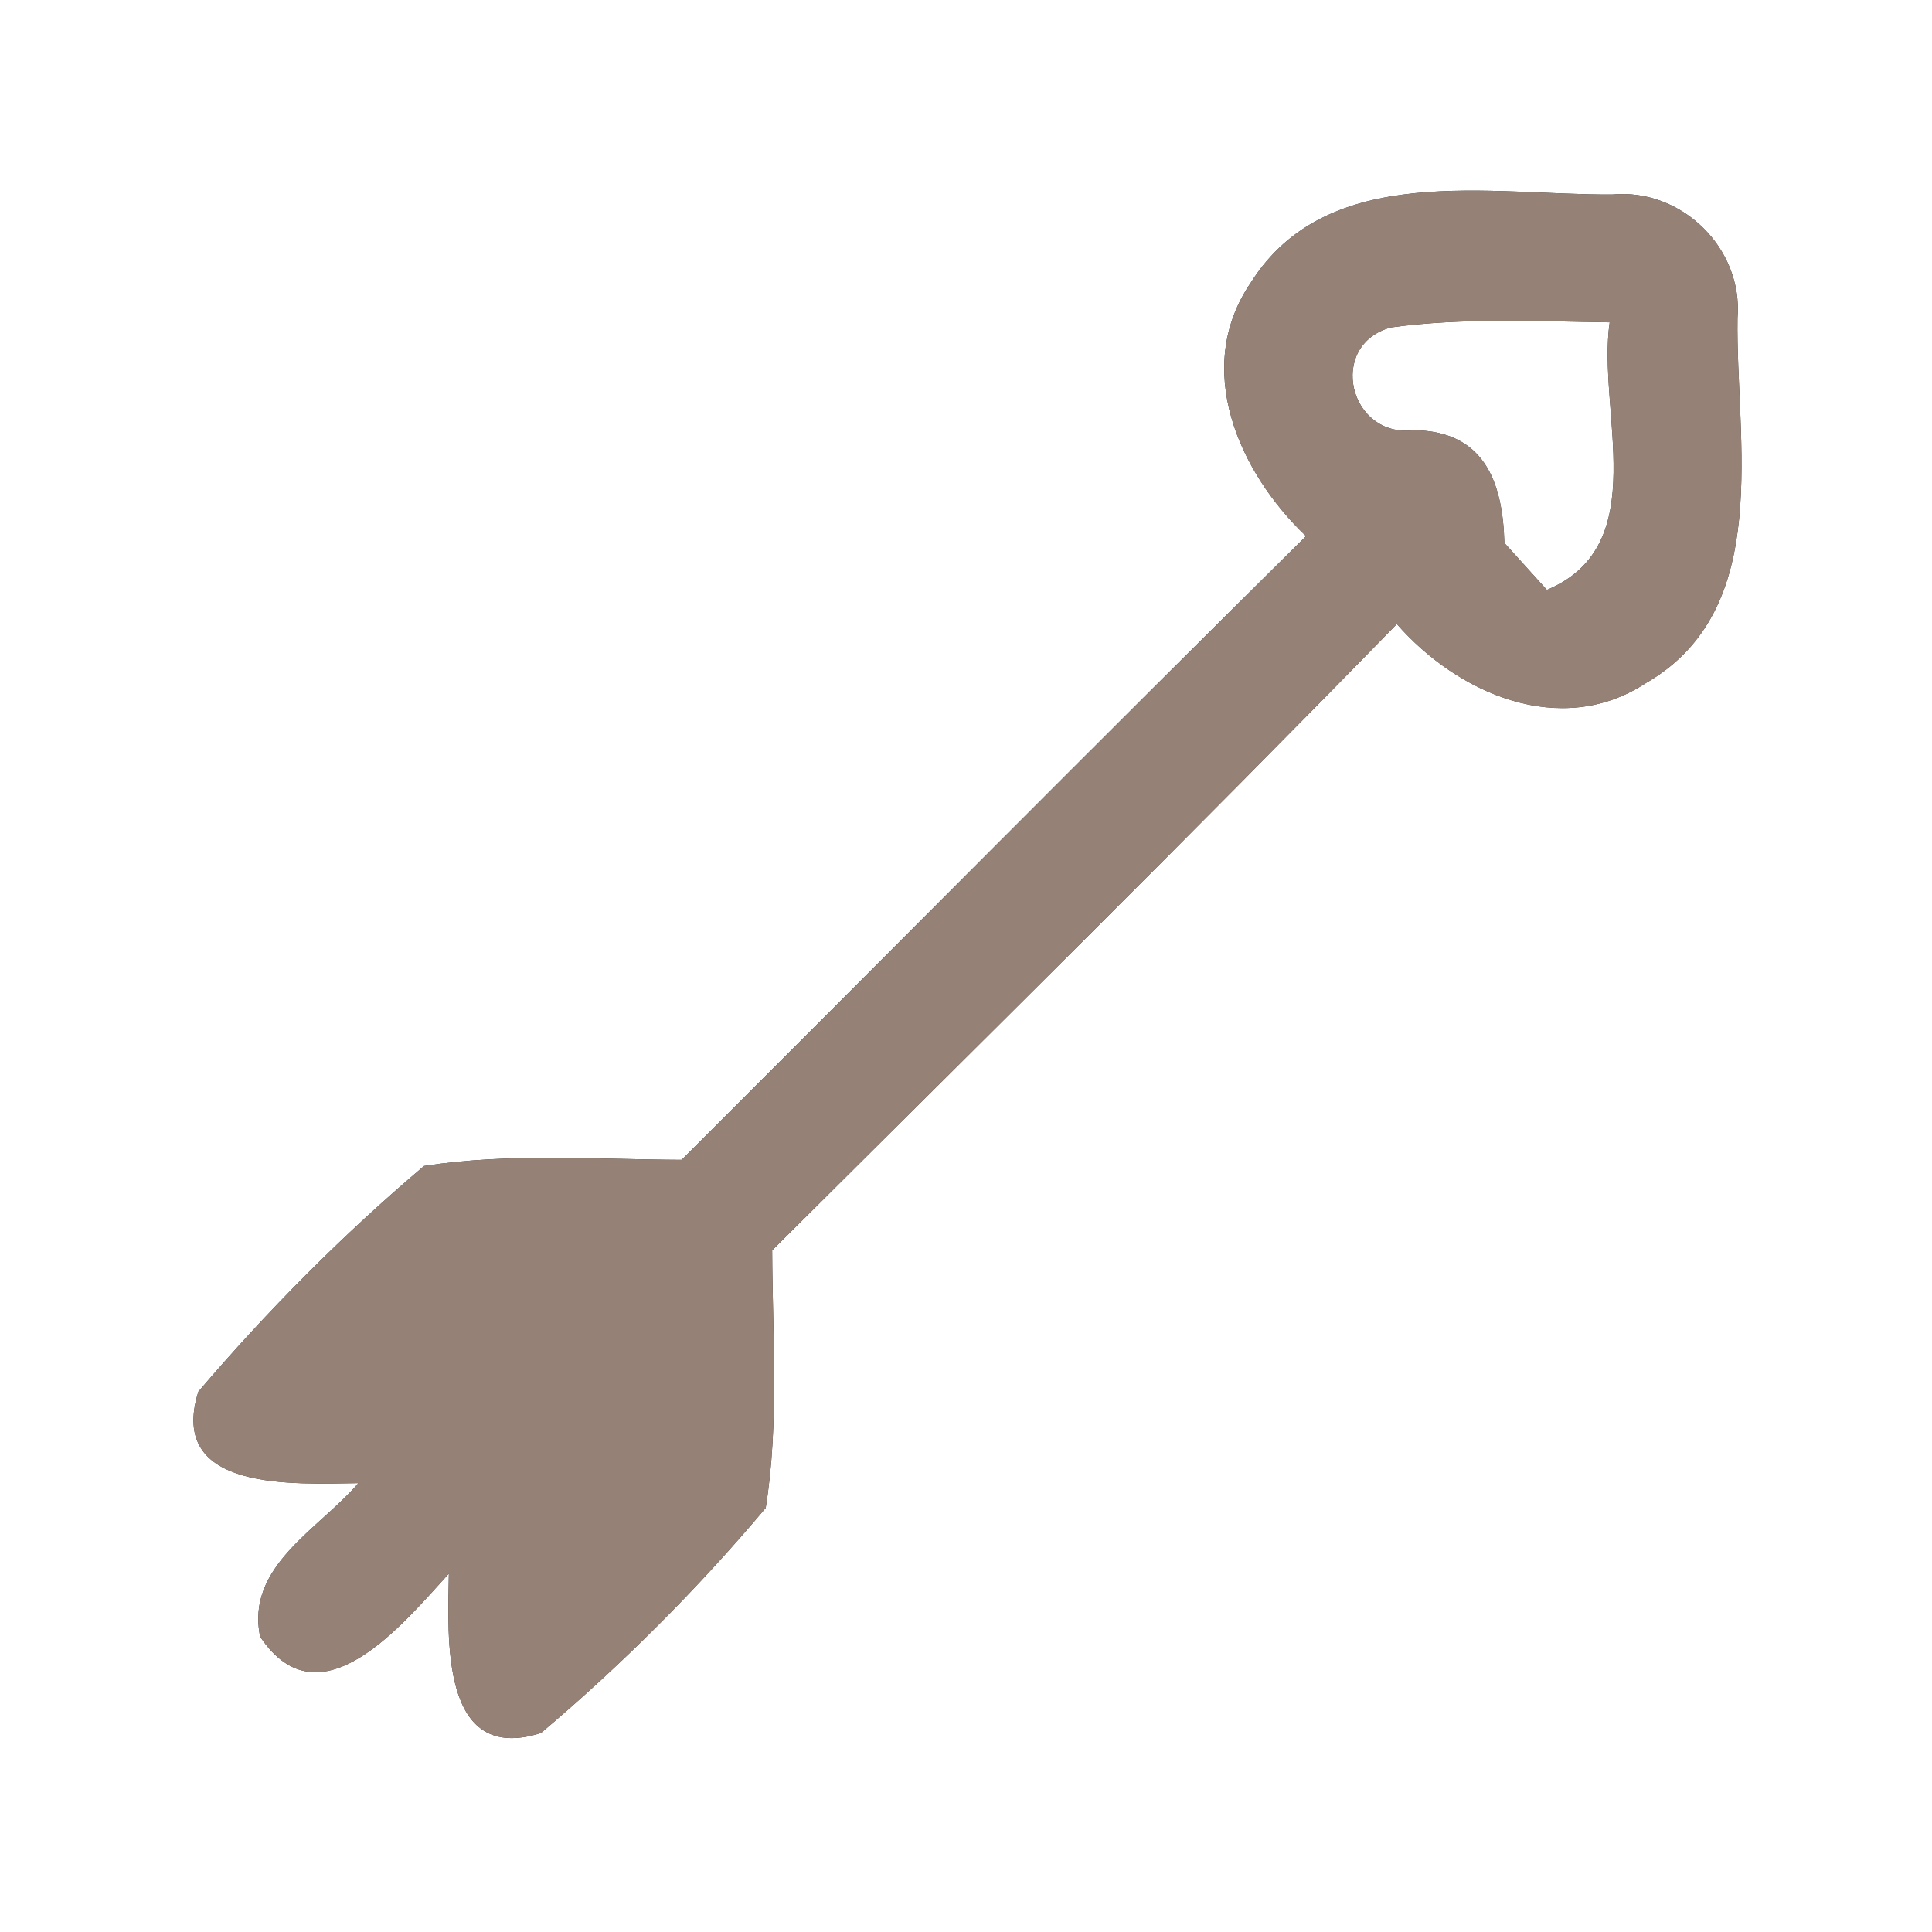 <?xml version="1.0" encoding="UTF-8" ?>
<!DOCTYPE svg PUBLIC "-//W3C//DTD SVG 1.1//EN" "http://www.w3.org/Graphics/SVG/1.1/DTD/svg11.dtd">
<svg width="60pt" height="60pt" viewBox="0 0 60 60" version="1.1" xmlns="http://www.w3.org/2000/svg">
<rect x="0" y="0" width="60" height="60" fill="#333333" stroke="none"/>
<g id="#ffffffff">
<path fill="#ffffff" opacity="1.00" d=" M 0.00 0.00 L 60.00 0.00 L 60.00 60.00 L 0.00 60.00 L 0.00 0.00 M 38.85 8.77 C 37.03 11.43 38.47 14.66 40.56 16.65 C 34.07 23.07 27.64 29.56 21.17 36.02 C 18.51 36.01 15.82 35.80 13.17 36.21 C 10.65 38.34 8.30 40.71 6.16 43.22 C 5.18 46.35 9.17 46.08 11.13 46.06 C 9.92 47.48 7.62 48.64 8.08 50.83 C 9.94 53.62 12.53 50.41 13.94 48.87 C 13.91 50.84 13.66 54.82 16.80 53.82 C 19.31 51.70 21.66 49.35 23.78 46.83 C 24.20 44.19 23.99 41.50 23.98 38.83 C 30.47 32.37 36.99 25.94 43.38 19.38 C 45.27 21.54 48.47 22.95 51.12 21.21 C 55.10 18.91 53.90 13.69 53.96 9.88 C 54.14 7.71 52.22 5.84 50.07 6.04 C 46.30 6.07 41.24 4.99 38.85 8.77 Z" />
<path fill="#ffffff" opacity="1.00" d=" M 43.19 10.17 C 45.44 9.86 47.73 9.98 49.99 10.01 C 49.59 12.77 51.36 16.93 48.04 18.32 C 47.71 17.95 47.05 17.23 46.72 16.86 C 46.67 14.93 46.07 13.39 43.91 13.36 C 41.89 13.61 41.21 10.72 43.19 10.17 Z" />
</g>
<g id="#000000ff">
<path fill="#968176" opacity="1.00" d=" M 38.85 8.77 C 41.24 4.99 46.30 6.07 50.07 6.04 C 52.22 5.84 54.14 7.71 53.96 9.88 C 53.90 13.69 55.10 18.91 51.12 21.21 C 48.47 22.95 45.27 21.54 43.38 19.38 C 36.99 25.94 30.47 32.37 23.98 38.83 C 23.99 41.50 24.20 44.19 23.78 46.83 C 21.66 49.35 19.31 51.70 16.80 53.82 C 13.66 54.82 13.91 50.84 13.94 48.87 C 12.53 50.41 9.94 53.62 8.08 50.83 C 7.62 48.64 9.92 47.48 11.13 46.06 C 9.17 46.08 5.18 46.35 6.16 43.22 C 8.30 40.71 10.65 38.34 13.17 36.21 C 15.82 35.80 18.51 36.01 21.17 36.02 C 27.64 29.56 34.07 23.07 40.56 16.65 C 38.47 14.66 37.03 11.43 38.85 8.77 M 43.19 10.17 C 41.21 10.72 41.89 13.61 43.91 13.36 C 46.07 13.39 46.67 14.93 46.72 16.86 C 47.05 17.23 47.71 17.95 48.04 18.32 C 51.36 16.93 49.59 12.77 49.99 10.01 C 47.73 9.98 45.44 9.86 43.19 10.17 Z" />
</g>
</svg>
